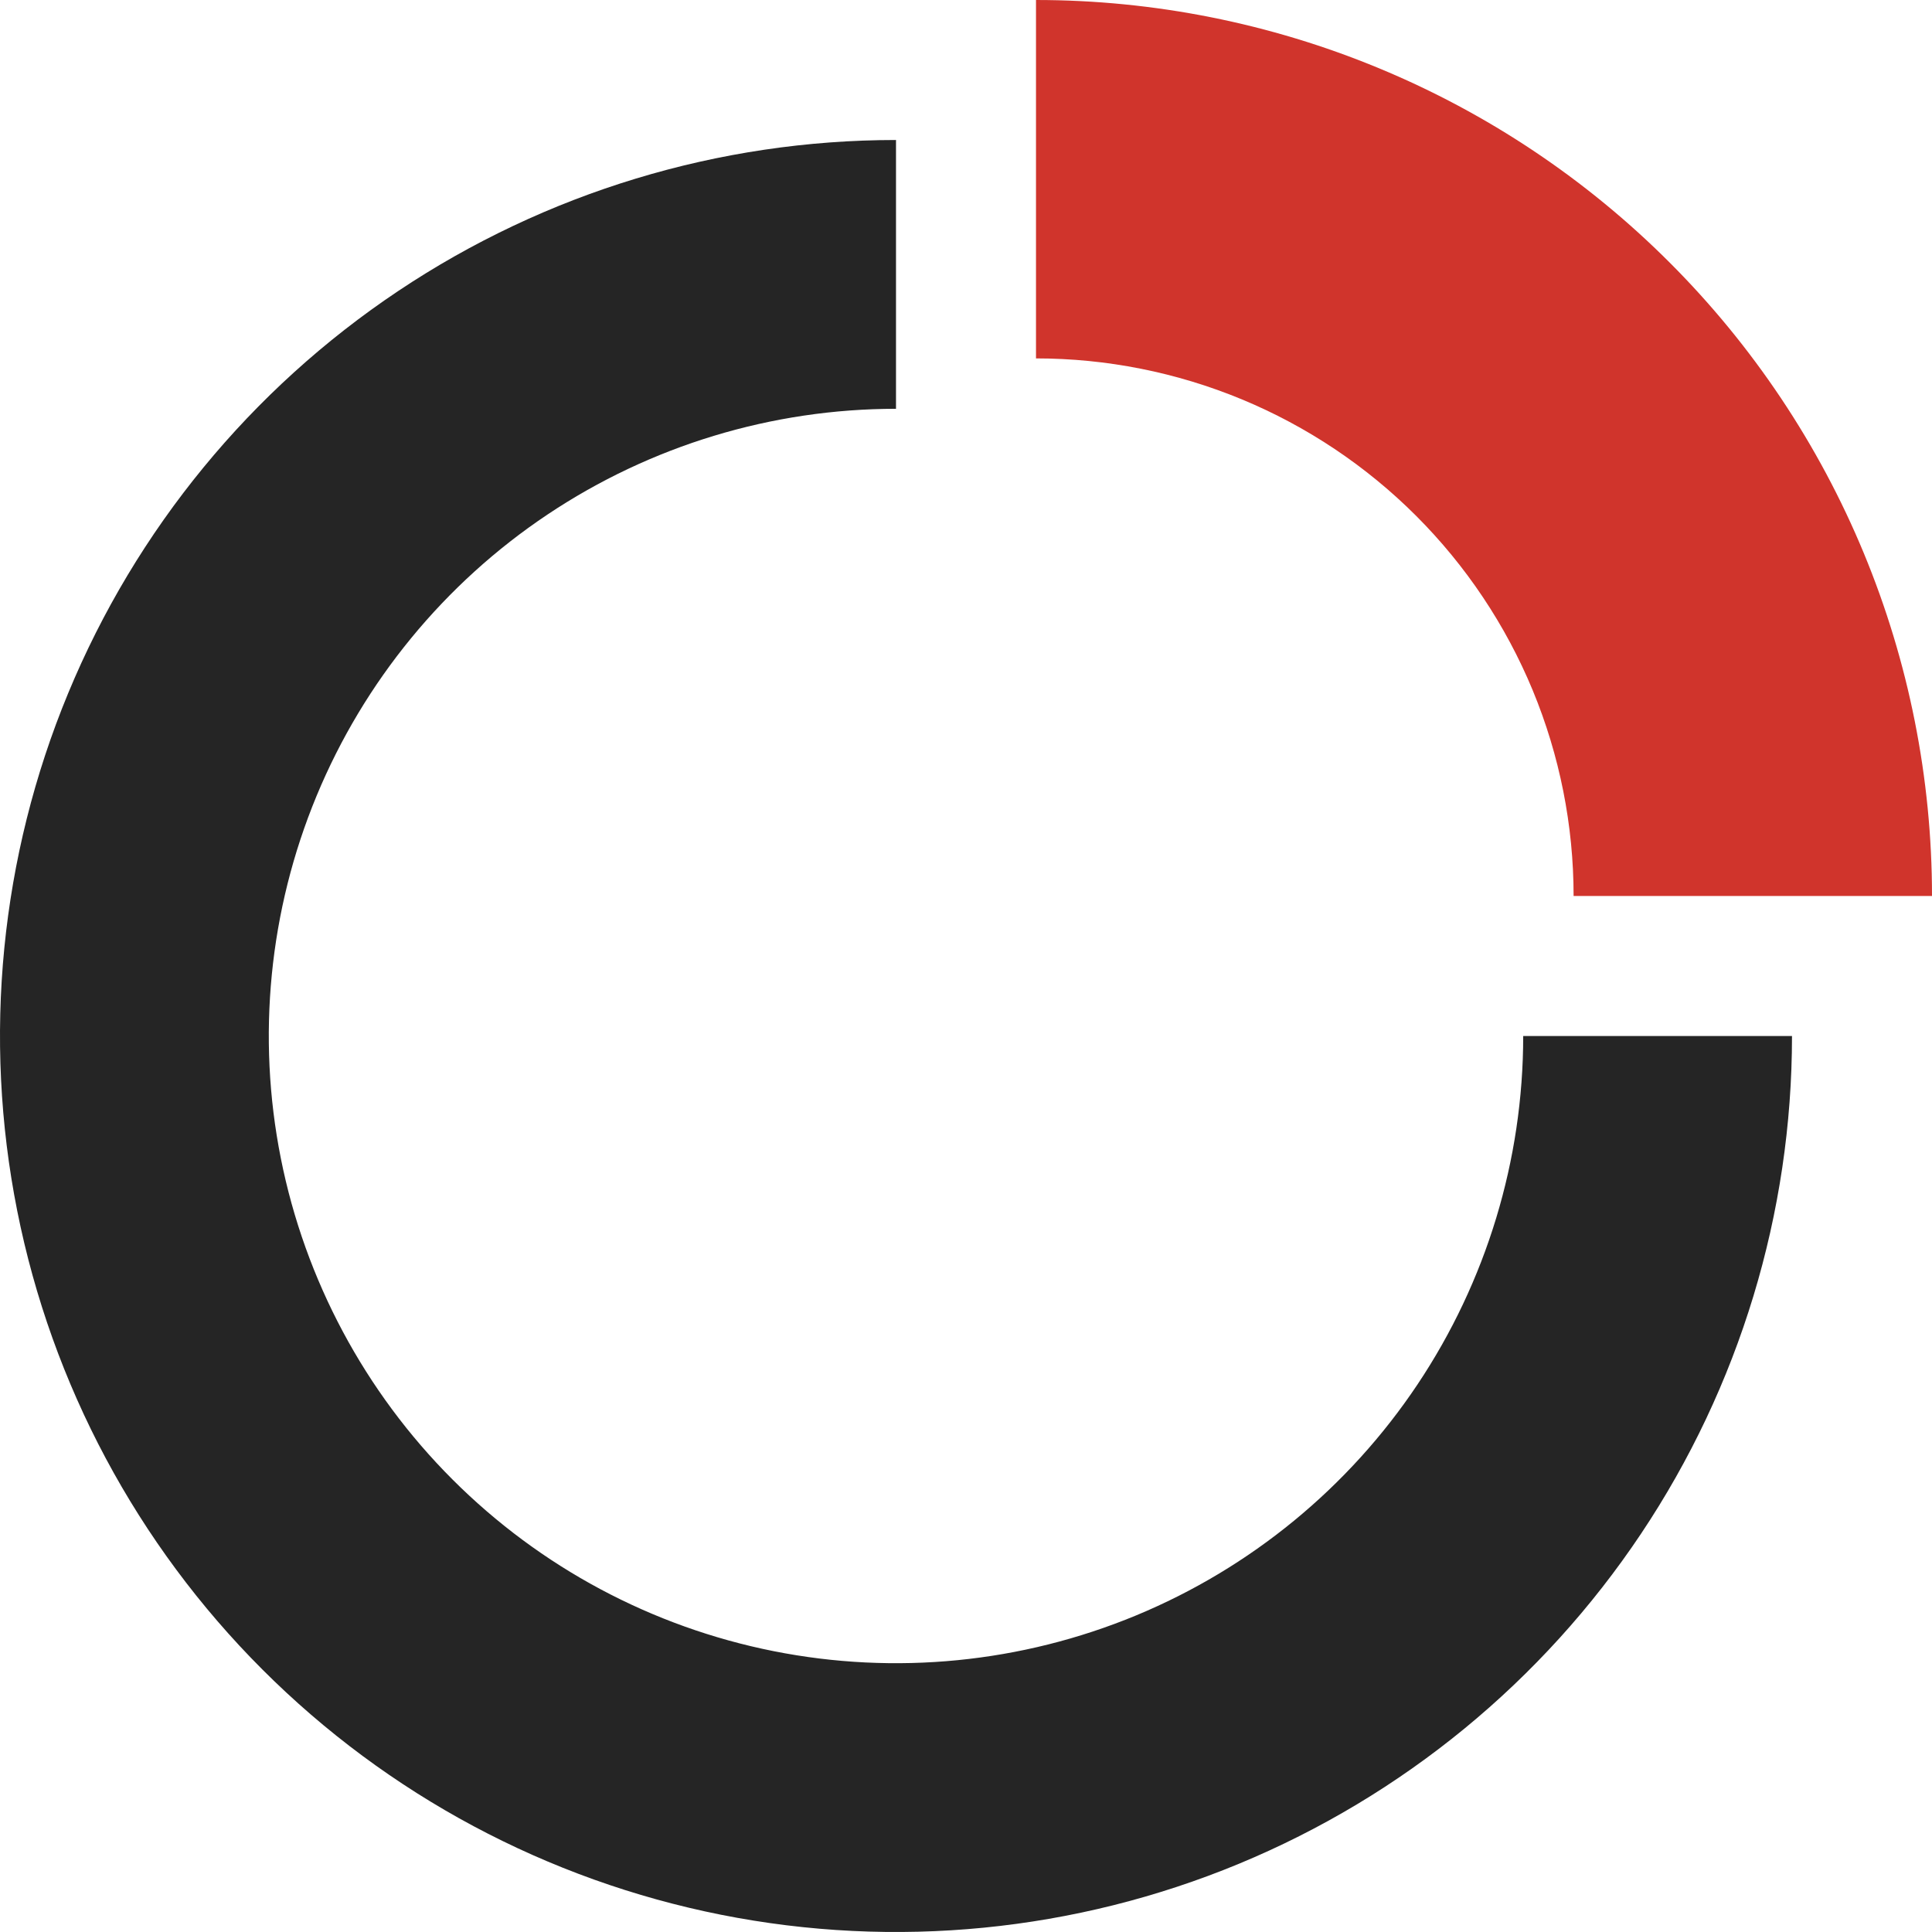<svg width="69" height="69" viewBox="0 0 69 69" fill="none" xmlns="http://www.w3.org/2000/svg">
<g id="Group 810">
<path id="Ellipse 47" d="M32 5C25.671 5 19.484 6.877 14.222 10.393C8.959 13.909 4.858 18.907 2.436 24.754C0.014 30.601 -0.62 37.035 0.615 43.243C1.85 49.45 4.897 55.152 9.373 59.627C13.848 64.103 19.55 67.15 25.757 68.385C31.965 69.62 38.399 68.986 44.246 66.564C50.093 64.142 55.091 60.041 58.607 54.778C62.123 49.516 64 43.329 64 37H54.4C54.4 41.43 53.086 45.761 50.625 49.445C48.164 53.128 44.665 55.999 40.572 57.695C36.479 59.39 31.975 59.834 27.63 58.97C23.285 58.105 19.294 55.972 16.161 52.839C13.028 49.706 10.895 45.715 10.03 41.37C9.166 37.025 9.61 32.521 11.305 28.428C13.001 24.335 15.872 20.836 19.555 18.375C23.239 15.914 27.57 14.6 32 14.6L32 5Z" fill="#252525"/>
<path id="Ellipse 48" d="M37 0C41.202 5.01119e-08 45.364 0.828 49.246 2.436C53.128 4.044 56.656 6.401 59.627 9.373C62.599 12.344 64.956 15.872 66.564 19.754C68.172 23.637 69 27.798 69 32L56.2 32C56.2 29.479 55.703 26.982 54.739 24.652C53.774 22.323 52.359 20.206 50.577 18.424C48.794 16.641 46.677 15.226 44.347 14.261C42.018 13.297 39.521 12.8 37 12.8L37 0Z" fill="#D0342C"/>
</g>
</svg>
